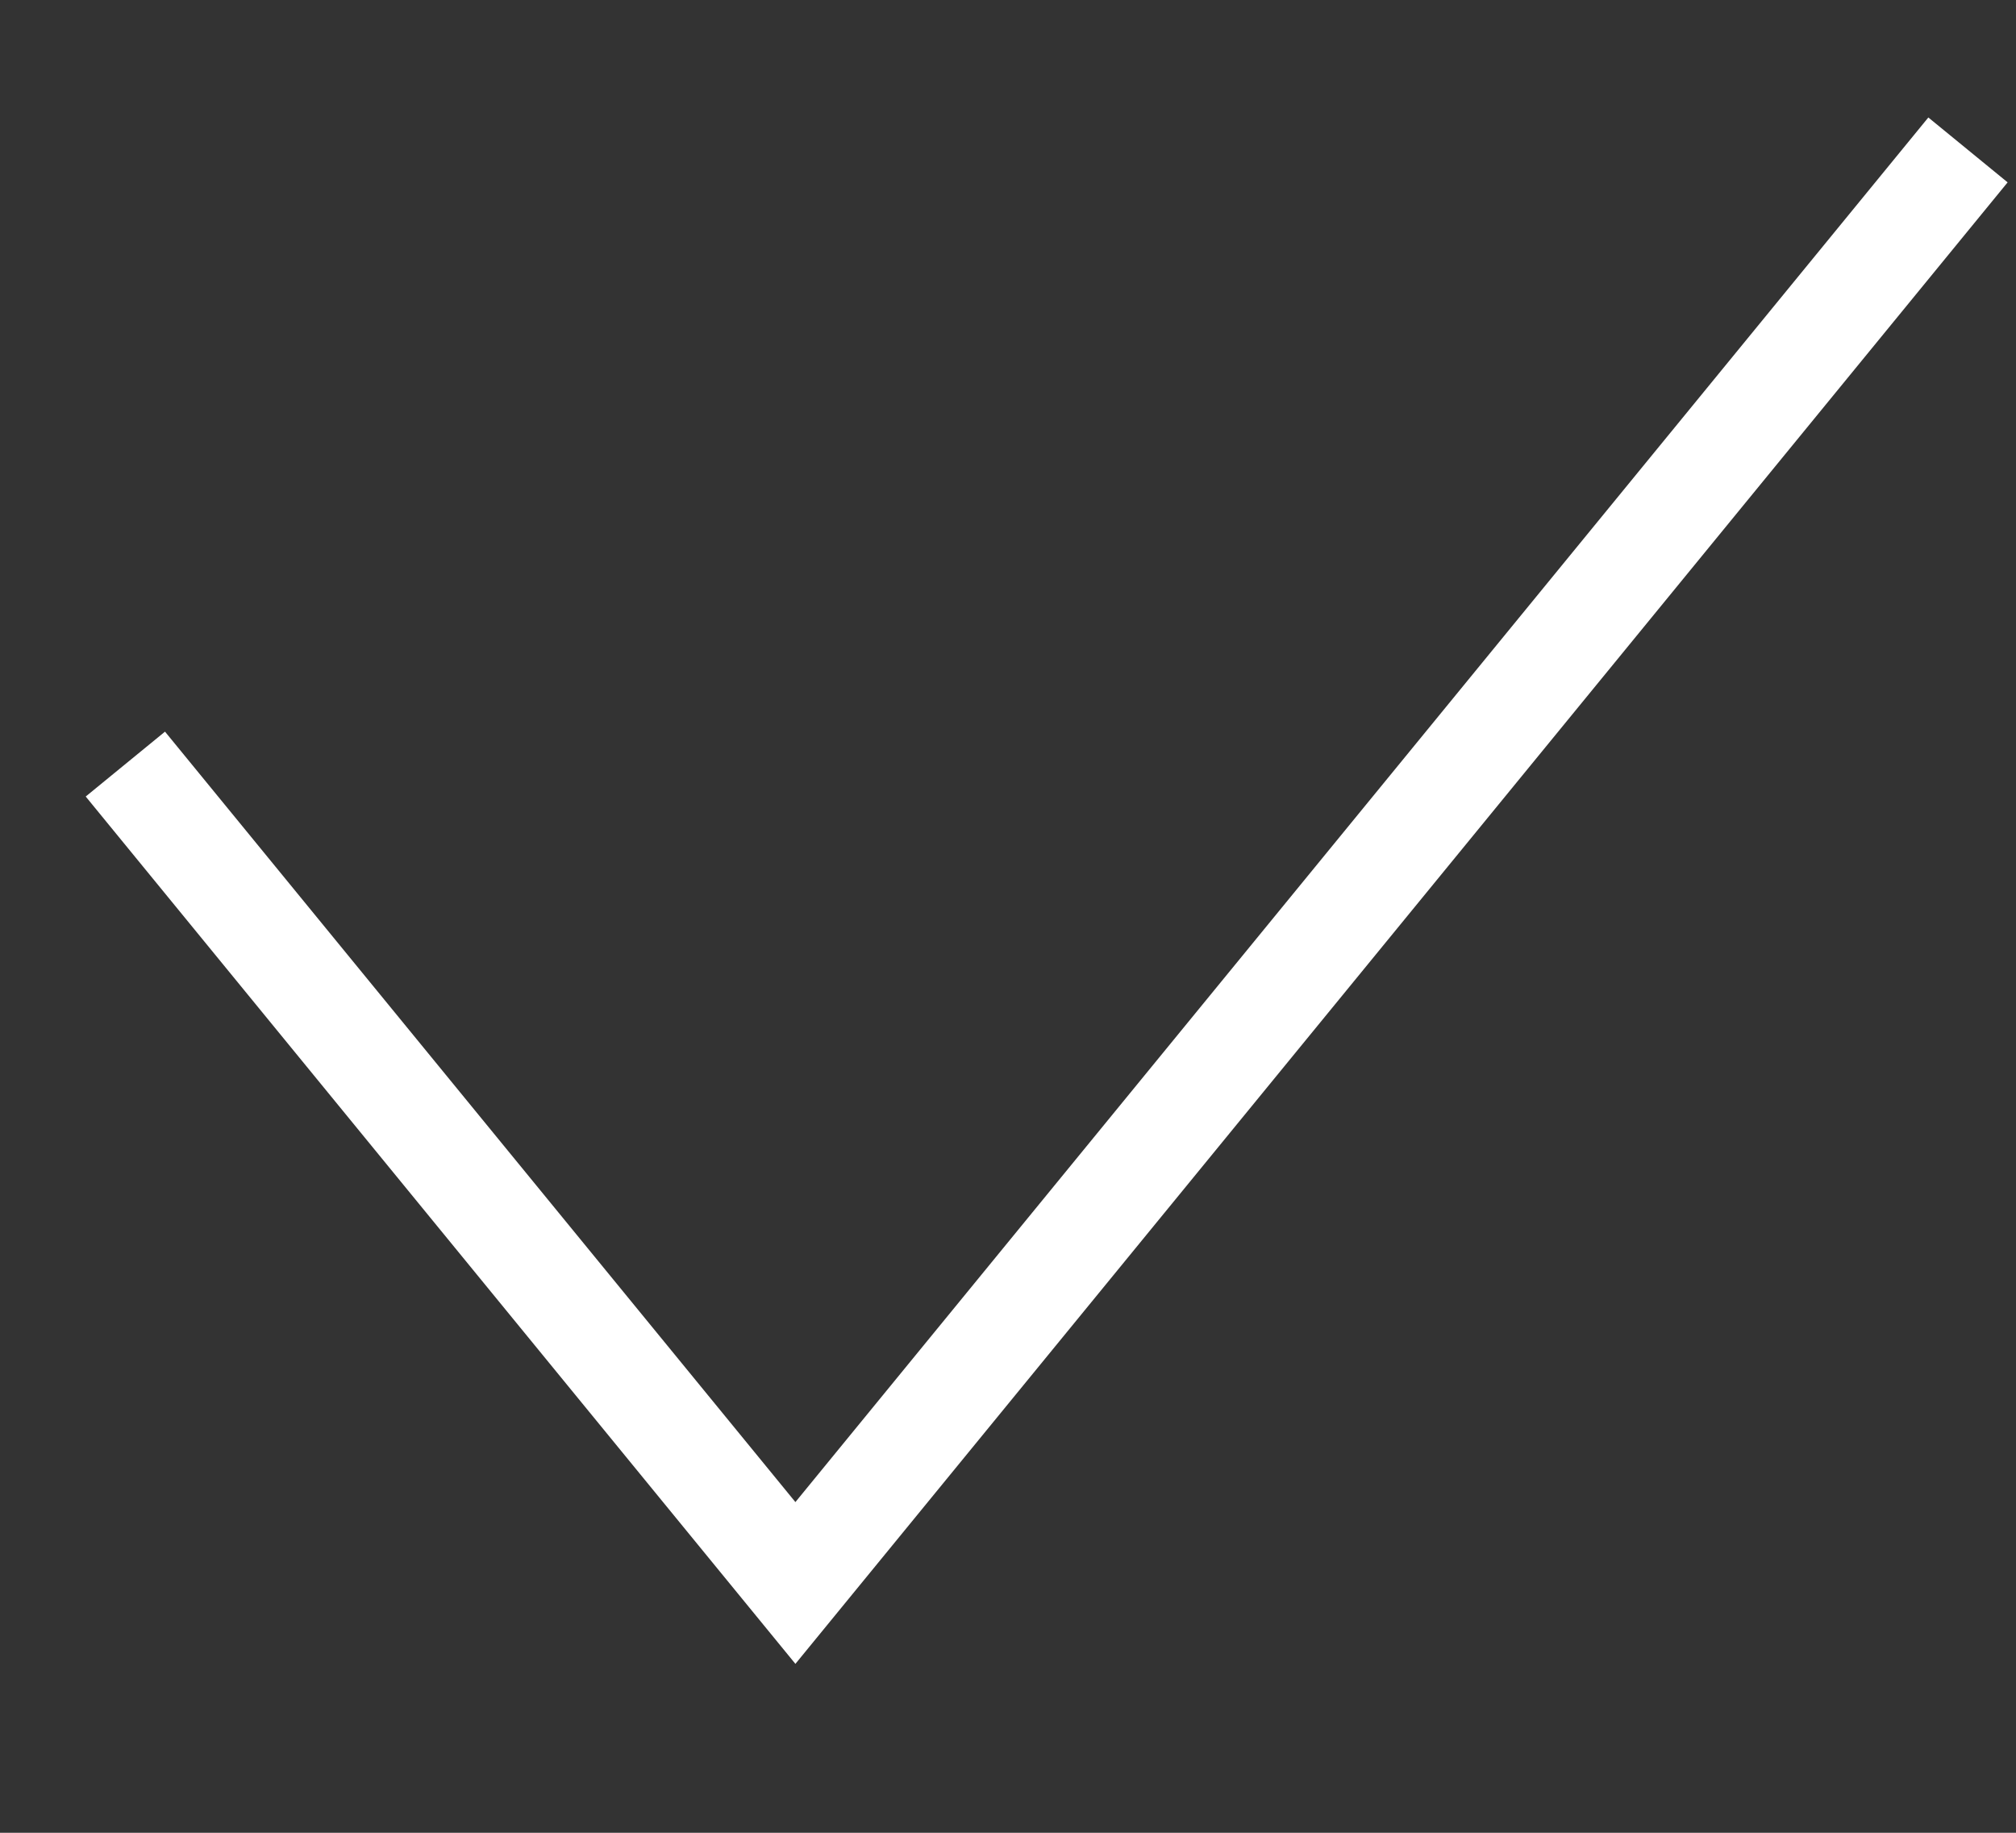 <svg width="11" height="10" viewBox="0 0 11 10" fill="none" xmlns="http://www.w3.org/2000/svg">
<rect x="0" y="0" width="11" height="10" fill="#333333" stroke="none"/>
<path d="M0.684 4.169L4.34 8.637L10.738 0.818" stroke="white" stroke-width="0.559"/>
</svg>
